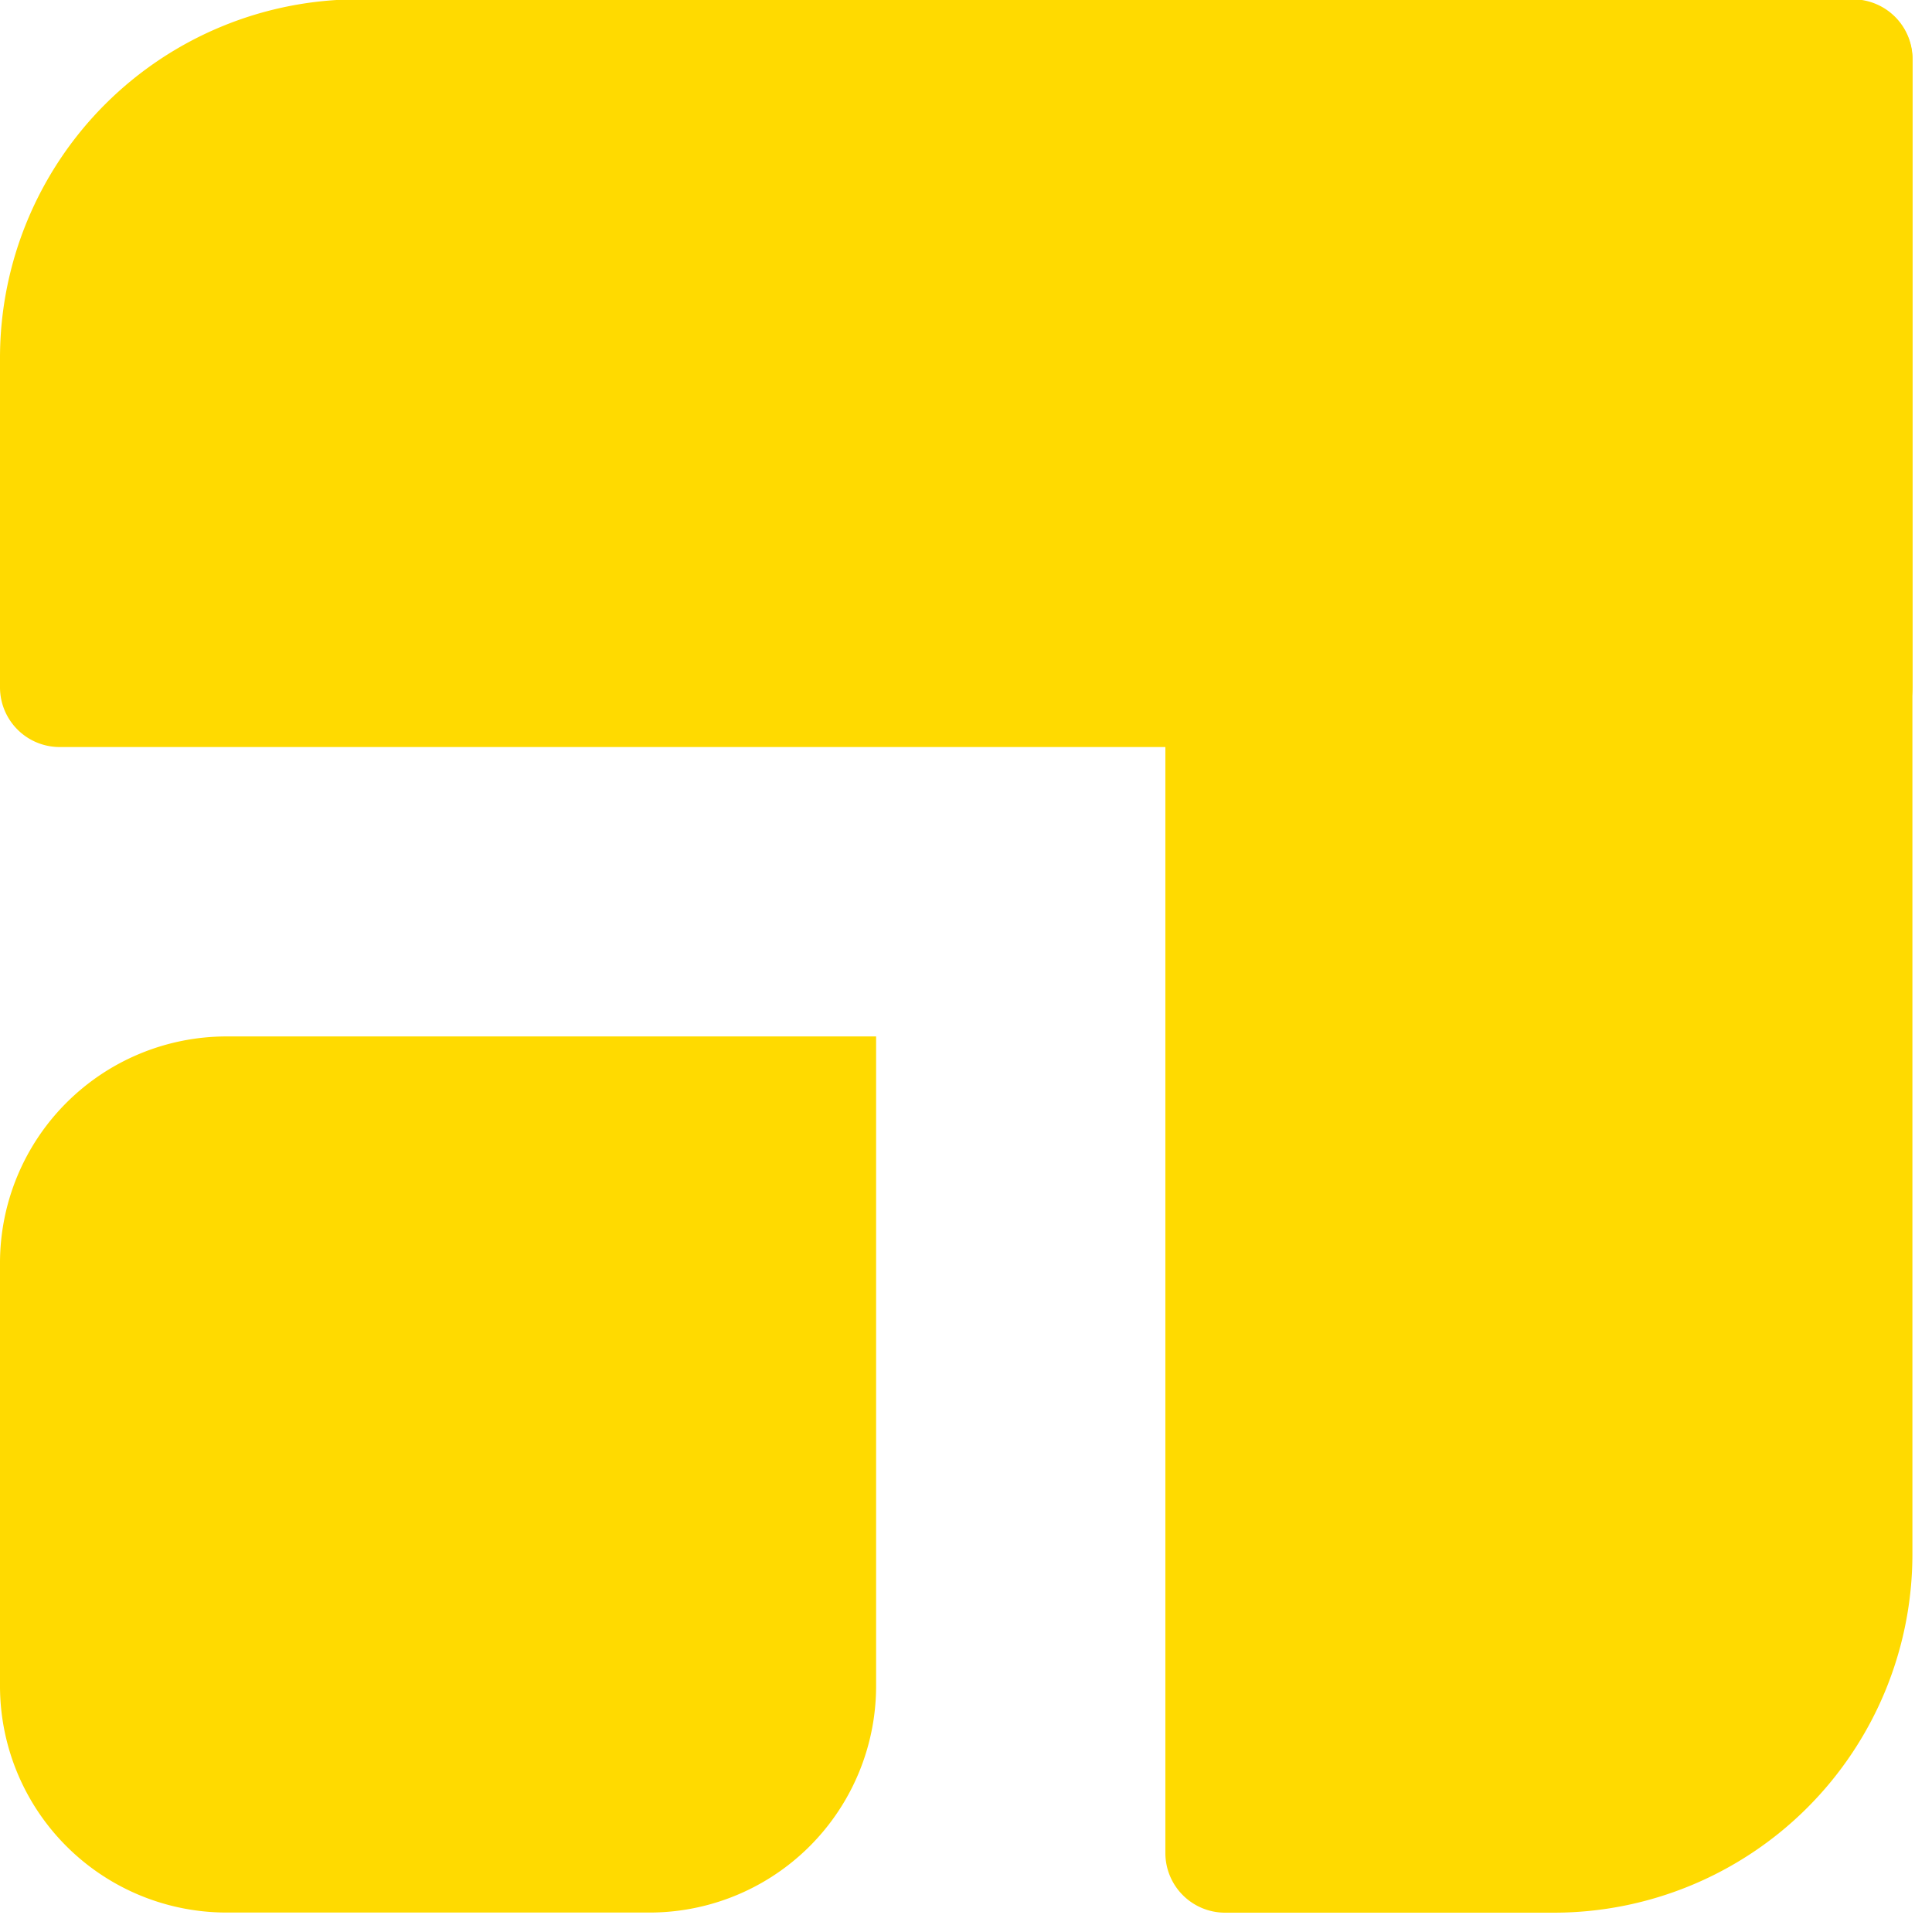 <svg viewBox="0 0 144 143.99" xmlns="http://www.w3.org/2000/svg" style="max-height: 500px" width="144" height="143.99"><defs><style>.cls-1{fill:#ffda00;}.cls-2{fill:#121227;}</style></defs><g data-name="Layer 2" id="Layer_2"><g data-name="Layer 1" id="Layer_1-2"><path transform="translate(142.55 55.68) rotate(-180)" d="M4.45,0H138.1a4.45,4.45,0,0,1,4.45,4.45V29a26.73,26.73,0,0,1-26.73,26.73H4.45A4.45,4.45,0,0,1,0,51.23V4.45A4.45,4.45,0,0,1,4.45,0Z" class="cls-1"/><path transform="translate(43.43 185.99) rotate(-90)" d="M47.89,43.43H181.53A4.45,4.45,0,0,1,186,47.89V94.66a4.45,4.45,0,0,1-4.45,4.45H70.16A26.73,26.73,0,0,1,43.43,72.39V47.89A4.45,4.45,0,0,1,47.89,43.43Z" class="cls-1"/><path transform="translate(65.3 219.8) rotate(180)" d="M16.89,77.25H48.41A16.89,16.89,0,0,1,65.3,94.15v31.51a16.89,16.89,0,0,1-16.89,16.89H0a0,0,0,0,1,0,0V94.15A16.89,16.89,0,0,1,16.89,77.25Z" class="cls-1"/><path transform="translate(1280 47.26) rotate(180)" d="M636.55,11h6.91a9.22,9.22,0,0,1,9.22,9.22V27a9.22,9.22,0,0,1-9.22,9.22H627.33a0,0,0,0,1,0,0V20.27A9.22,9.22,0,0,1,636.55,11Z" class="cls-1"/><path d="M178,131.16V11.4h44.69a50.24,50.24,0,0,1,21.62,4.42A34.07,34.07,0,0,1,259,28.68q5.29,8.43,5.3,20.65t-5.87,21a34.78,34.78,0,0,1-15.83,12.94l27.49,47.91H245.31L215.73,78.59,230,87H200v44.21Zm22-63.5h23a21.53,21.53,0,0,0,10.29-2.33A16.79,16.79,0,0,0,240,58.82a18.94,18.94,0,0,0,2.41-9.65A18.79,18.79,0,0,0,240,39.45,17,17,0,0,0,233.26,33,21.53,21.53,0,0,0,223,30.69H200Z" class="cls-2"/><path d="M324.08,133.08q-13.5,0-23.71-6.1a42.38,42.38,0,0,1-15.84-16.56,48.05,48.05,0,0,1-5.62-23.15,46.61,46.61,0,0,1,5.79-23.39,43.71,43.71,0,0,1,15.59-16.15,41.86,41.86,0,0,1,22.18-5.95,45,45,0,0,1,18.09,3.38,38.62,38.62,0,0,1,13.26,9.32,41.76,41.76,0,0,1,8.36,13.58,48.1,48.1,0,0,1,2.65,21.22,20.43,20.43,0,0,1-.88,4.26H296.43V77.3h55.62l-10.13,7.56a23,23,0,0,0-.56-13.18,18.92,18.92,0,0,0-7.07-9.16,20.27,20.27,0,0,0-11.82-3.38,20.49,20.49,0,0,0-19.53,13q-2.65,6.27-2,15.27a28.49,28.49,0,0,0,2.17,14.23,21.1,21.1,0,0,0,8.36,9.56,24.11,24.11,0,0,0,12.78,3.38,23.38,23.38,0,0,0,12.3-3.06,21.92,21.92,0,0,0,7.95-8.19l17,8.36a29.86,29.86,0,0,1-8,11.09,40.18,40.18,0,0,1-13,7.55A48,48,0,0,1,324.08,133.08Z" class="cls-2"/><path d="M380.82,131.16V9.47H402V89.2l-8-2.41,41.16-43.08h26.2l-32.31,35.2L462,131.16H437.89L409.28,85.82l12.53-2.57-26.36,28.46,6.59-13v32.48Z" class="cls-2"/><path d="M473.58,131.16V43.71h19.93V63.16l-1.61-2.9q3.06-9.8,9.56-13.66a30.25,30.25,0,0,1,15.68-3.86h5.14V61.55h-7.55q-9,0-14.47,5.47t-5.47,15.43v48.71Z" class="cls-2"/><path d="M565,133.08q-10.29,0-17.68-4.5A30.09,30.09,0,0,1,535.94,116a41.49,41.49,0,0,1-4-18.8V43.71h21.21V95.47a20.21,20.21,0,0,0,2.17,9.56,15.72,15.72,0,0,0,6.27,6.43,18.35,18.35,0,0,0,9.25,2.34,17.86,17.86,0,0,0,9.16-2.34,16.24,16.24,0,0,0,6.27-6.51,20.69,20.69,0,0,0,2.25-10V43.71h21.06v87.45H589.64V114l1.6,3.06a22.79,22.79,0,0,1-10,12.06A31.85,31.85,0,0,1,565,133.08Z" class="cls-2"/><path d="M629,131.16V43.71h21.21v87.45Z" class="cls-2"/><path d="M709.55,132.12q-14.79,0-23-8.12t-8.19-22.9V62.52h-15V43.71H665q6.43,0,9.89-3.38t3.46-9.8V23.78h21.21V43.71h20.1V62.52h-20.1V100a16.34,16.34,0,0,0,1.53,7.39,10.22,10.22,0,0,0,4.82,4.67,19.31,19.31,0,0,0,8.44,1.6,25.16,25.16,0,0,0,2.66-.16l3-.32v18c-1.5.21-3.22.42-5.14.64A49.48,49.48,0,0,1,709.55,132.12Z" class="cls-2"/></g></g></svg>